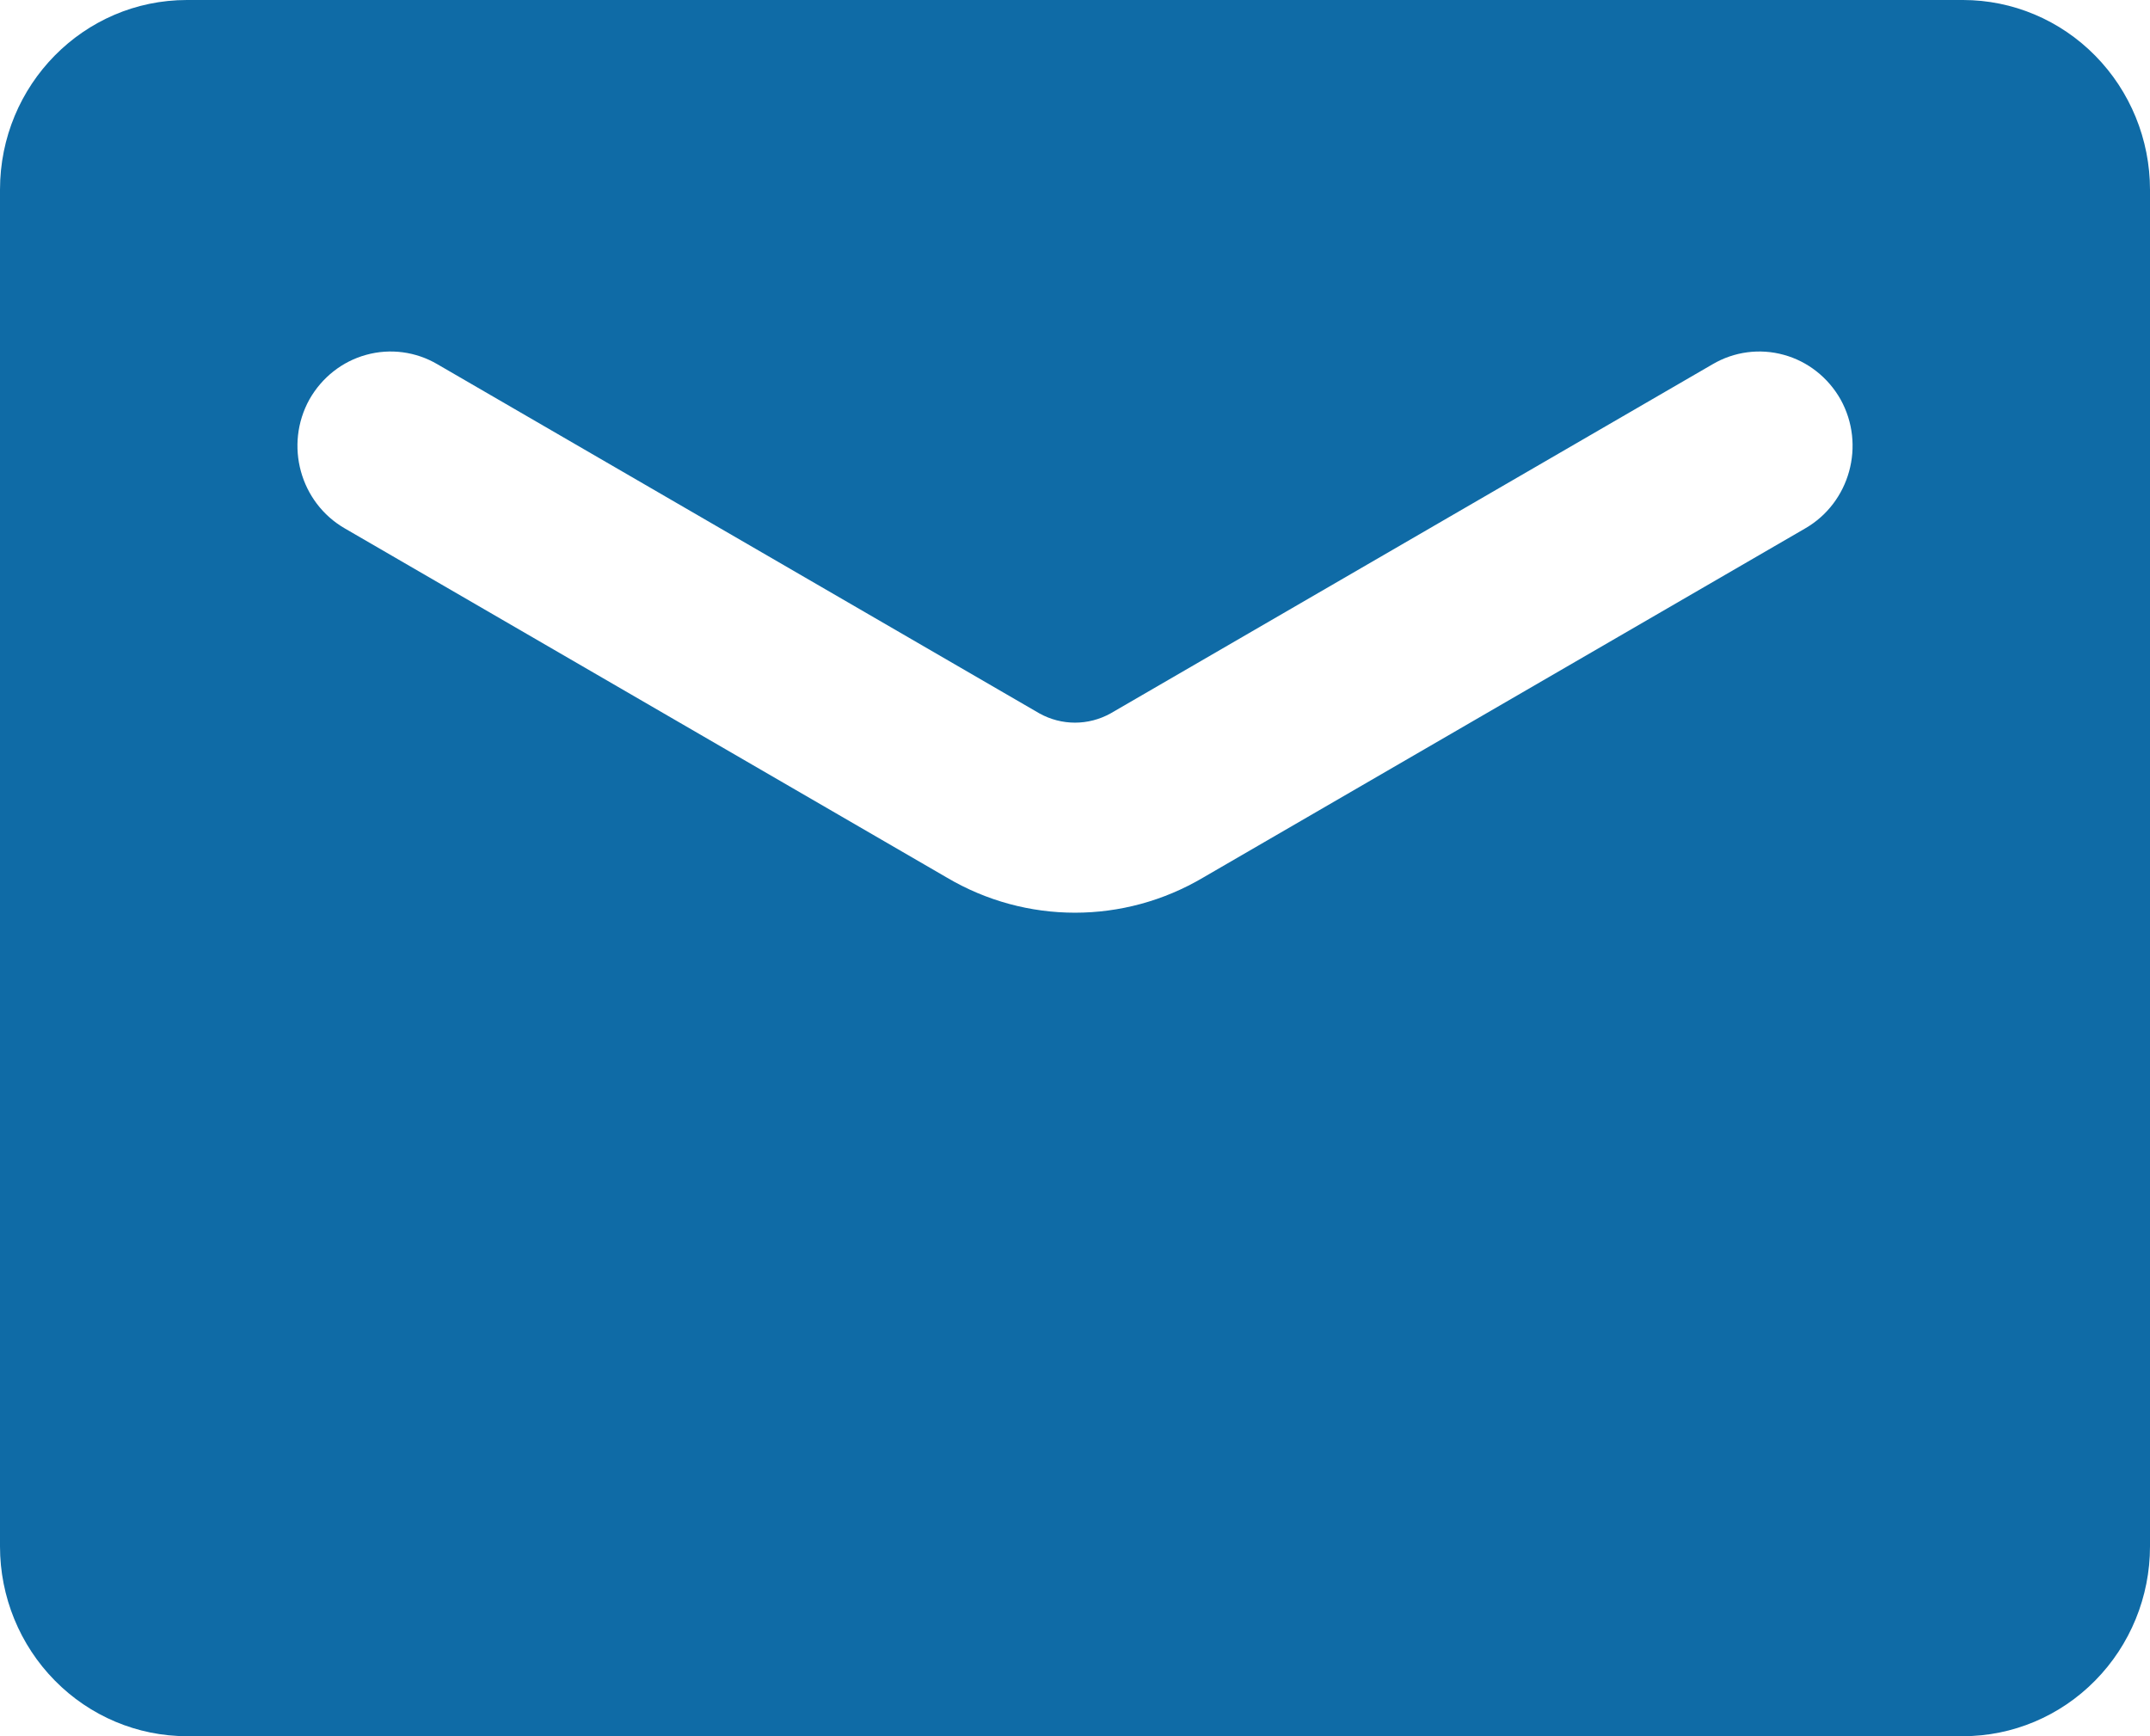<svg width="26" height="21" viewBox="0 0 26 21" fill="none" xmlns="http://www.w3.org/2000/svg">
<path d="M23.739 0H2.261C1.012 0 0 1.027 0 2.295V18.705C0 19.313 0.239 19.897 0.663 20.327C1.087 20.758 1.662 21 2.261 21H23.739C24.338 21 24.913 20.758 25.337 20.327C25.761 19.897 26 19.313 26 18.705V2.295C26 1.687 25.761 1.103 25.337 0.673C24.913 0.242 24.338 0 23.739 0ZM21.829 6.392L14.549 10.615C13.592 11.181 12.408 11.181 11.451 10.615L4.171 6.392C3.629 6.08 3.437 5.382 3.742 4.831C3.892 4.566 4.139 4.371 4.428 4.292C4.72 4.211 5.03 4.253 5.29 4.406L12.57 8.629C12.838 8.778 13.162 8.778 13.43 8.629L20.71 4.406C20.97 4.253 21.28 4.211 21.572 4.292C21.861 4.371 22.108 4.566 22.258 4.831C22.564 5.382 22.371 6.08 21.829 6.392H21.829Z" fill="#0F6BA6"/>
</svg>
